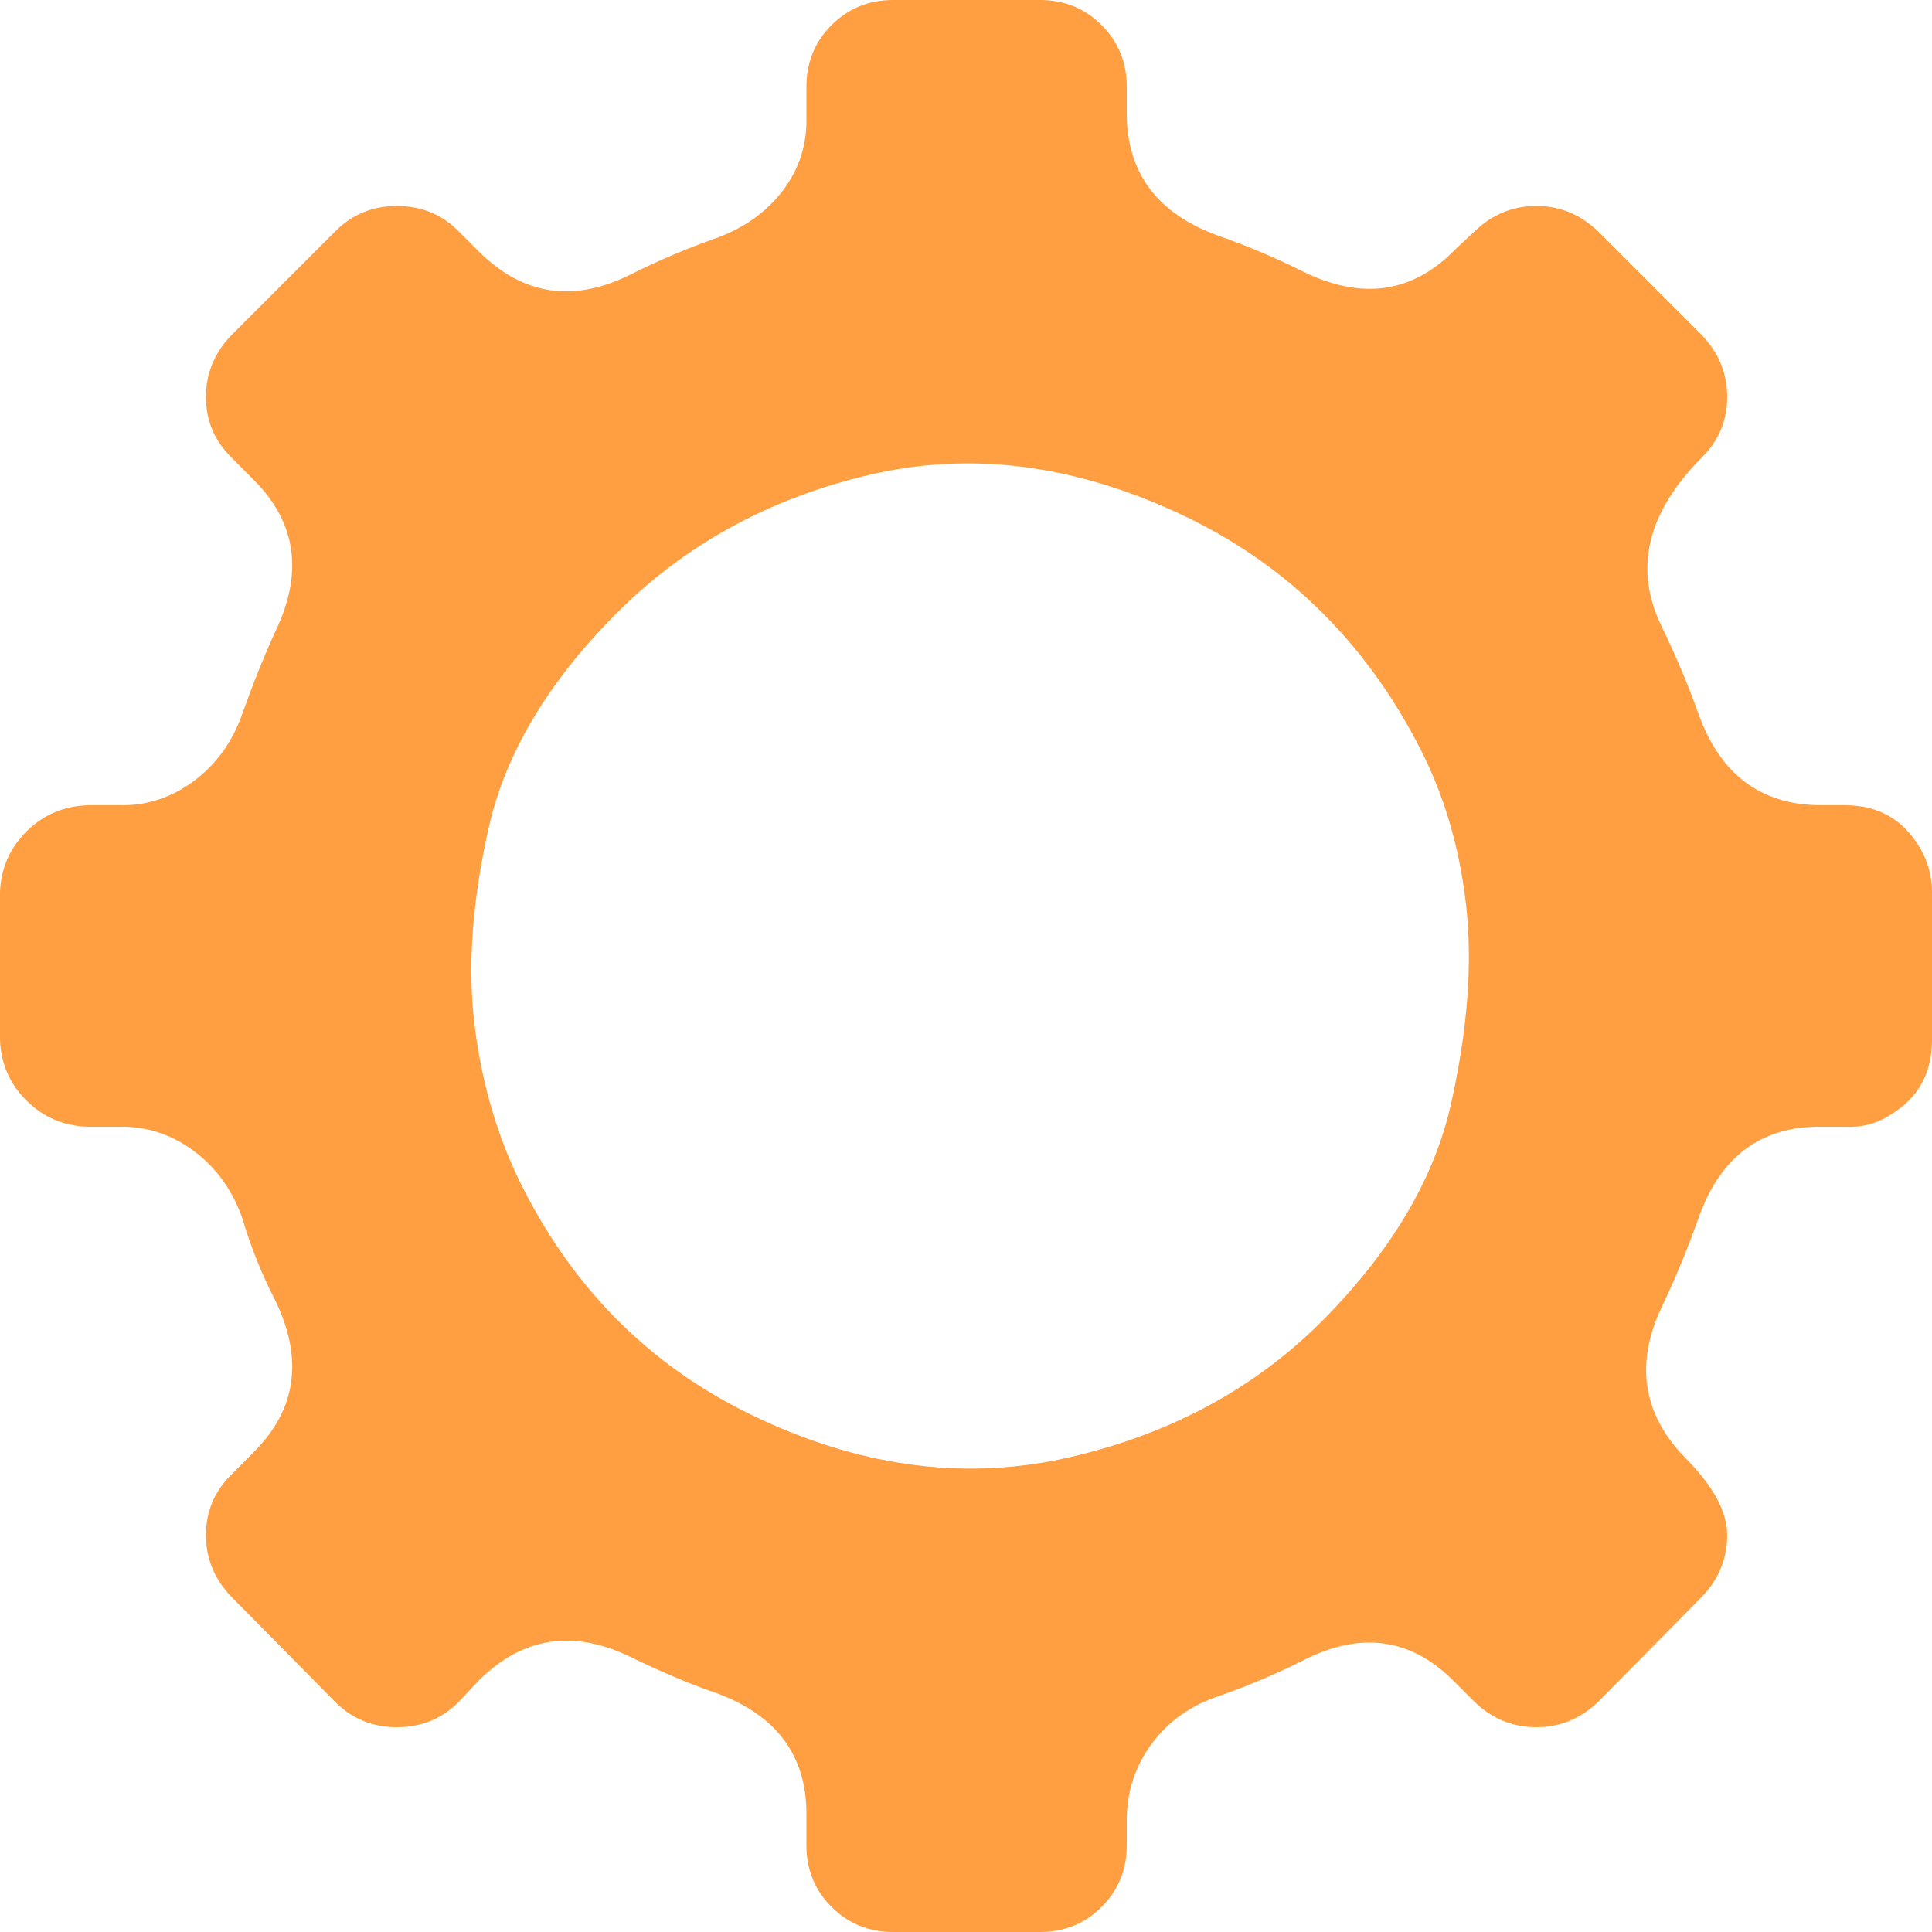 <?xml version="1.0" encoding="UTF-8" standalone="no"?>
<svg width="15px" height="15px" viewBox="0 0 15 15" version="1.1" xmlns="http://www.w3.org/2000/svg" xmlns:xlink="http://www.w3.org/1999/xlink">
    <!-- Generator: sketchtool 41.1 (35376) - http://www.bohemiancoding.com/sketch -->
    <title>3A4E5631-43F1-4B7F-BA82-E51B021D9BCD</title>
    <desc>Created with sketchtool.</desc>
    <defs></defs>
    <g id="Page-1" stroke="none" stroke-width="1" fill="none" fill-rule="evenodd">
        <g id="05_Settings" transform="translate(-192, -107)" fill="#FF9F41">
            <g id="menu-white-with-icons" transform="translate(169, 83)">
                <path d="M38,30.925 L38,32.075 C38,32.336 37.889,32.531 37.668,32.661 C37.564,32.726 37.451,32.755 37.327,32.748 L37.142,32.748 C36.674,32.742 36.355,32.979 36.186,33.46 C36.108,33.681 36.017,33.902 35.913,34.124 C35.692,34.572 35.747,34.969 36.079,35.313 C36.3,35.534 36.41,35.736 36.41,35.918 C36.41,36.1 36.345,36.259 36.215,36.396 L35.406,37.215 C35.269,37.345 35.11,37.41 34.928,37.41 C34.746,37.41 34.586,37.345 34.45,37.215 L34.304,37.069 C33.966,36.718 33.569,36.659 33.114,36.893 C32.906,36.997 32.691,37.088 32.47,37.166 C32.249,37.238 32.073,37.362 31.943,37.537 C31.813,37.713 31.748,37.911 31.748,38.132 L31.748,38.327 C31.748,38.516 31.683,38.675 31.553,38.805 C31.423,38.935 31.264,39 31.075,39 L29.934,39 C29.746,39 29.586,38.935 29.456,38.805 C29.326,38.675 29.261,38.516 29.261,38.327 L29.261,38.103 C29.268,37.622 29.018,37.296 28.51,37.127 C28.328,37.062 28.13,36.978 27.915,36.874 C27.46,36.646 27.06,36.705 26.716,37.049 L26.56,37.215 C26.43,37.345 26.27,37.41 26.082,37.41 C25.893,37.41 25.734,37.345 25.604,37.215 L24.795,36.396 C24.664,36.259 24.599,36.1 24.599,35.918 C24.599,35.736 24.664,35.58 24.795,35.45 L24.97,35.274 C25.302,34.943 25.357,34.549 25.136,34.094 C25.032,33.893 24.947,33.681 24.882,33.46 C24.804,33.239 24.678,33.064 24.502,32.934 C24.326,32.804 24.131,32.742 23.917,32.748 L23.683,32.748 C23.494,32.742 23.335,32.674 23.205,32.544 C23.075,32.414 23.007,32.257 23,32.075 L23,30.925 C23.007,30.743 23.075,30.586 23.205,30.456 C23.335,30.326 23.494,30.258 23.683,30.252 L23.917,30.252 C24.131,30.258 24.326,30.196 24.502,30.066 C24.678,29.936 24.804,29.761 24.882,29.54 C24.96,29.319 25.045,29.107 25.136,28.906 C25.357,28.451 25.302,28.057 24.97,27.726 L24.795,27.55 C24.664,27.42 24.599,27.264 24.599,27.082 C24.599,26.9 24.664,26.741 24.795,26.604 L25.604,25.795 C25.734,25.664 25.893,25.599 26.082,25.599 C26.27,25.599 26.43,25.664 26.56,25.795 L26.716,25.951 C27.06,26.295 27.457,26.354 27.906,26.126 C28.114,26.022 28.328,25.931 28.549,25.853 C28.77,25.775 28.946,25.651 29.076,25.482 C29.206,25.313 29.268,25.118 29.261,24.897 L29.261,24.673 C29.261,24.484 29.326,24.325 29.456,24.195 C29.586,24.065 29.746,24 29.934,24 L31.075,24 C31.264,24 31.423,24.065 31.553,24.195 C31.683,24.325 31.748,24.484 31.748,24.673 L31.748,24.878 C31.748,25.346 31.989,25.664 32.47,25.834 C32.691,25.912 32.906,26.003 33.114,26.107 C33.575,26.334 33.972,26.276 34.304,25.931 L34.45,25.795 C34.586,25.664 34.746,25.599 34.928,25.599 C35.11,25.599 35.269,25.664 35.406,25.795 L36.215,26.604 C36.345,26.741 36.41,26.9 36.41,27.082 C36.41,27.264 36.345,27.42 36.215,27.55 C35.793,27.973 35.685,28.405 35.893,28.847 C36.01,29.088 36.108,29.319 36.186,29.54 C36.355,30.014 36.674,30.252 37.142,30.252 L37.327,30.252 C37.587,30.252 37.782,30.365 37.912,30.593 C37.971,30.697 38,30.808 38,30.925 Z M33.28,34.241 C33.806,33.707 34.135,33.151 34.265,32.573 C34.395,31.994 34.434,31.477 34.382,31.022 C34.33,30.567 34.206,30.154 34.011,29.783 C33.582,28.958 32.958,28.356 32.138,27.979 C31.319,27.602 30.523,27.505 29.749,27.687 C28.975,27.869 28.322,28.226 27.789,28.759 C27.256,29.293 26.924,29.849 26.794,30.427 C26.664,31.006 26.628,31.523 26.687,31.978 C26.745,32.433 26.869,32.846 27.057,33.217 C27.473,34.042 28.091,34.644 28.91,35.021 C29.723,35.398 30.523,35.495 31.309,35.313 C32.096,35.131 32.753,34.774 33.28,34.241 Z" id="settings"></path>
            </g>
        </g>
    </g>
</svg>